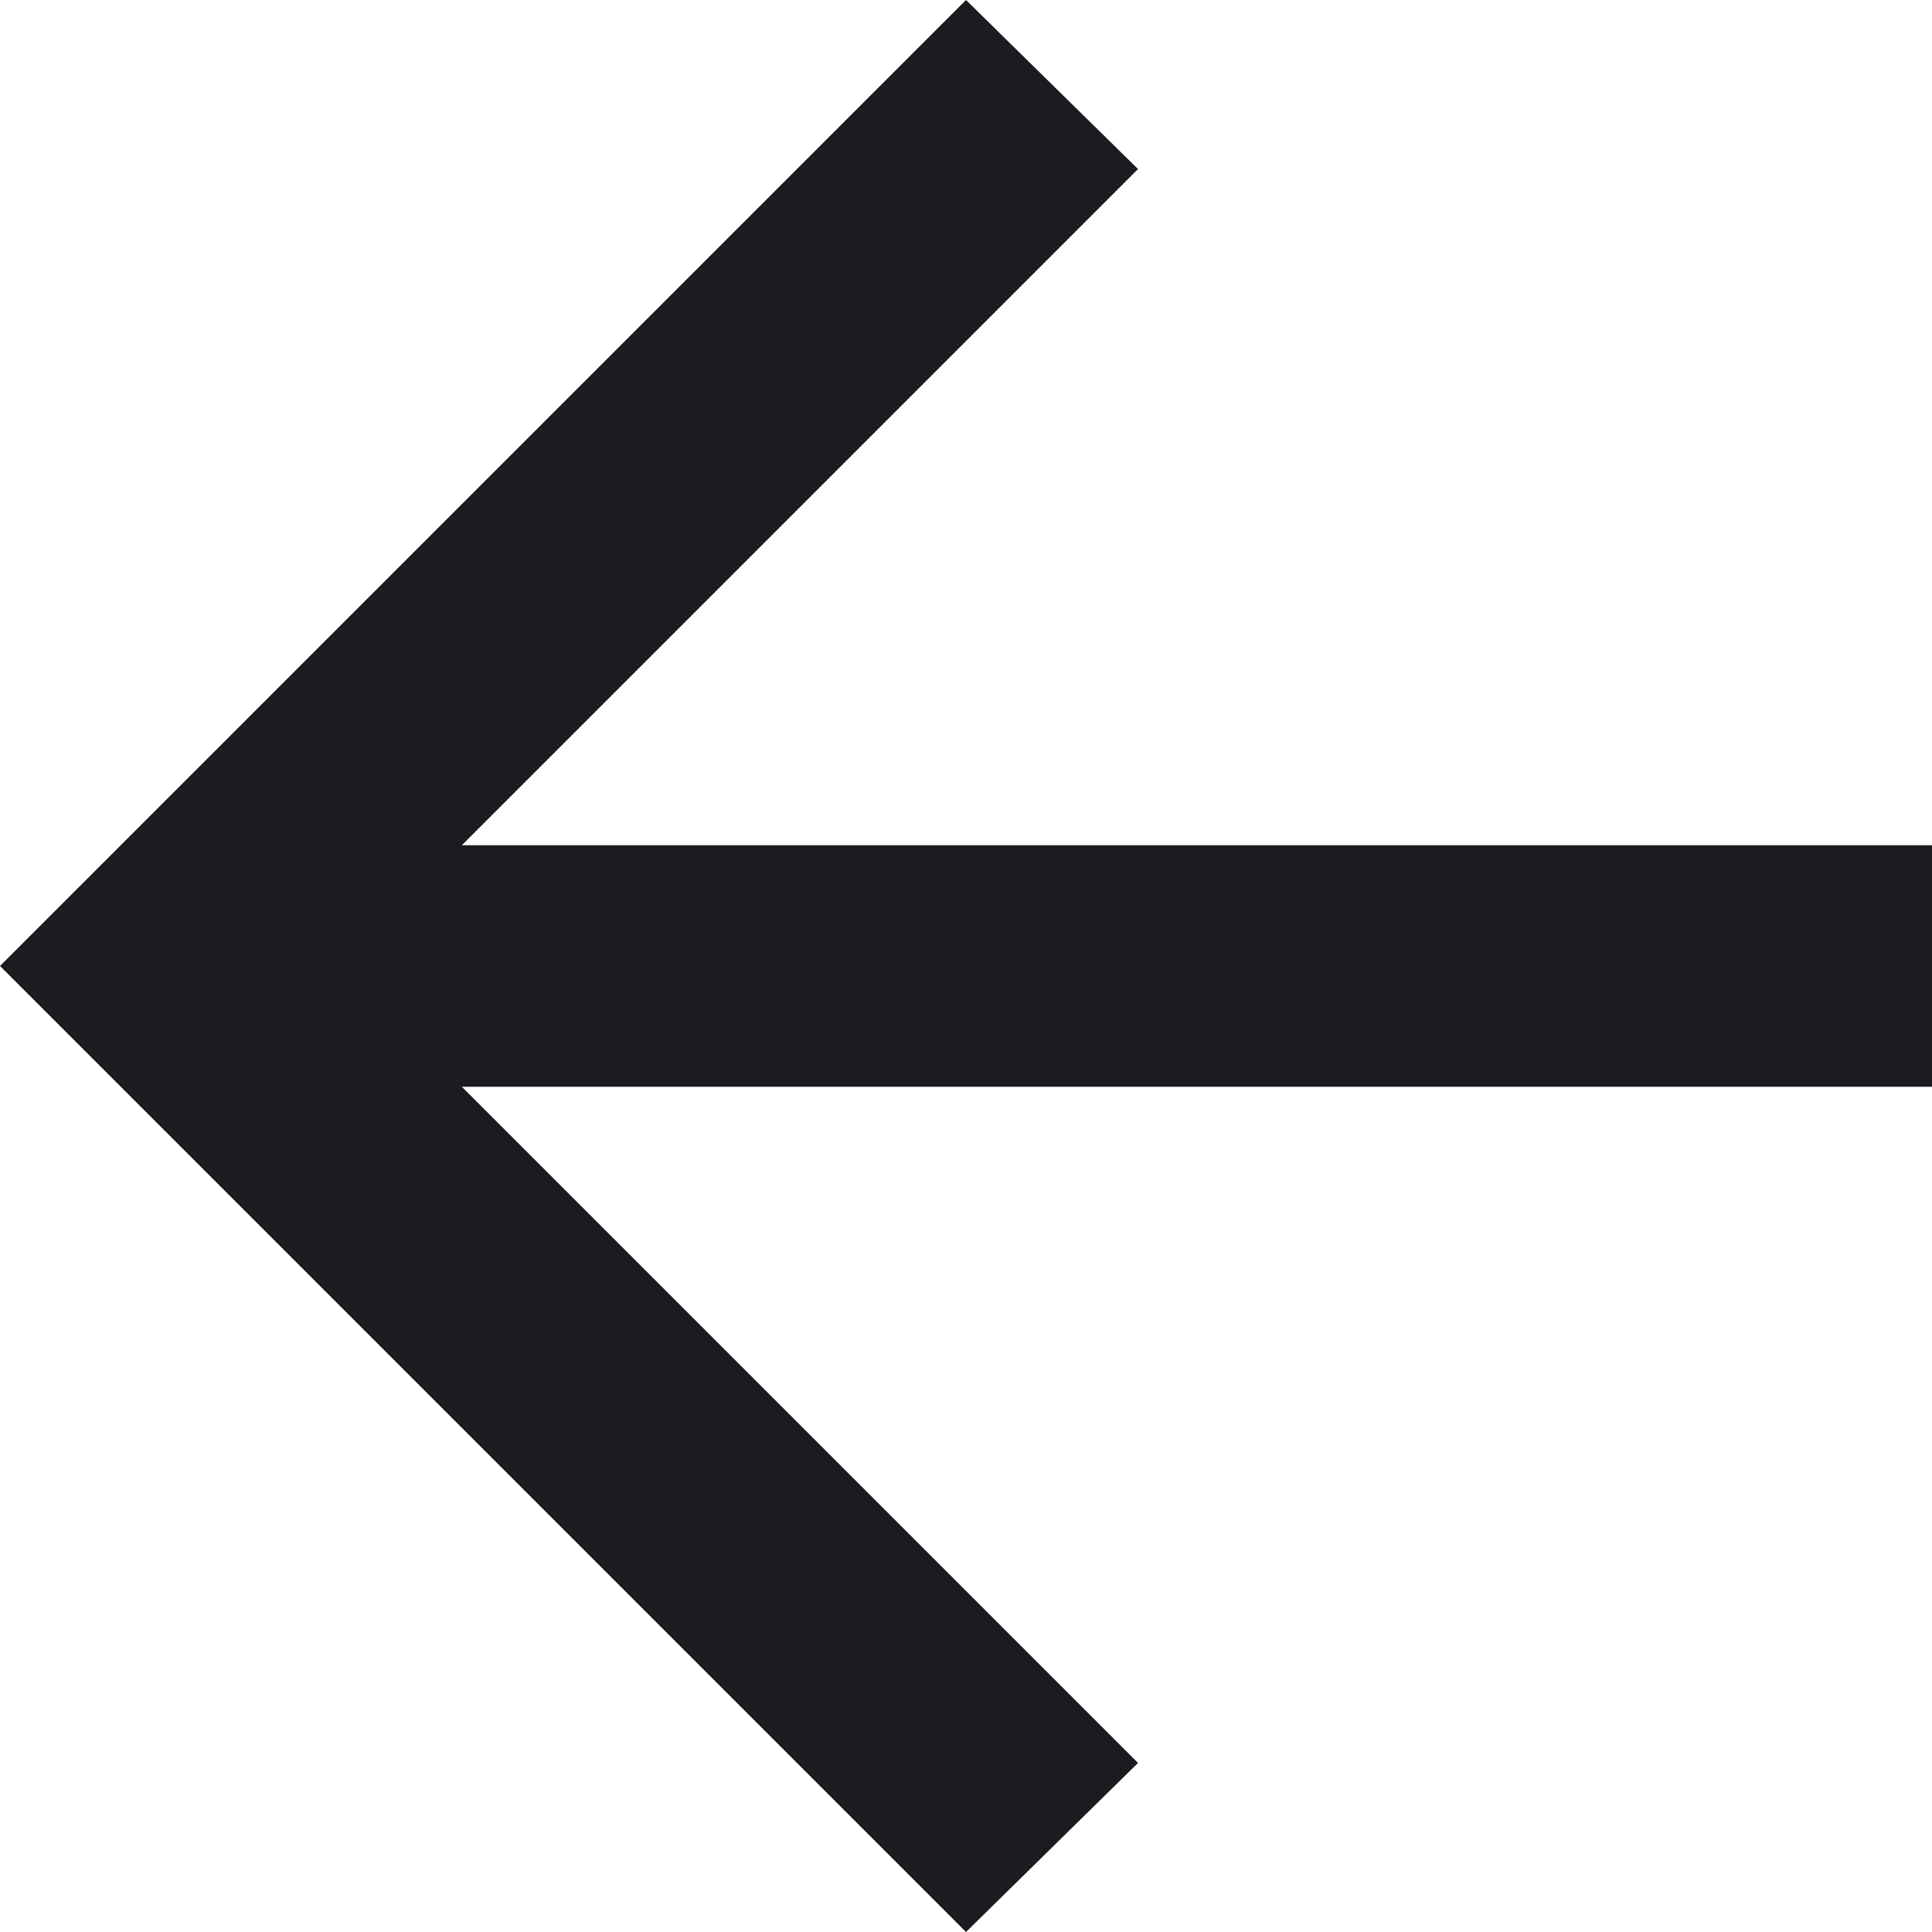 <svg width="20" height="20" viewBox="0 0 20 20" fill="none" xmlns="http://www.w3.org/2000/svg">
<path d="M4.781 11.25L11.781 18.25L10 20L0 10L10 0L11.781 1.75L4.781 8.75H20V11.25H4.781Z" fill="#1C1B1F"/>
</svg>
